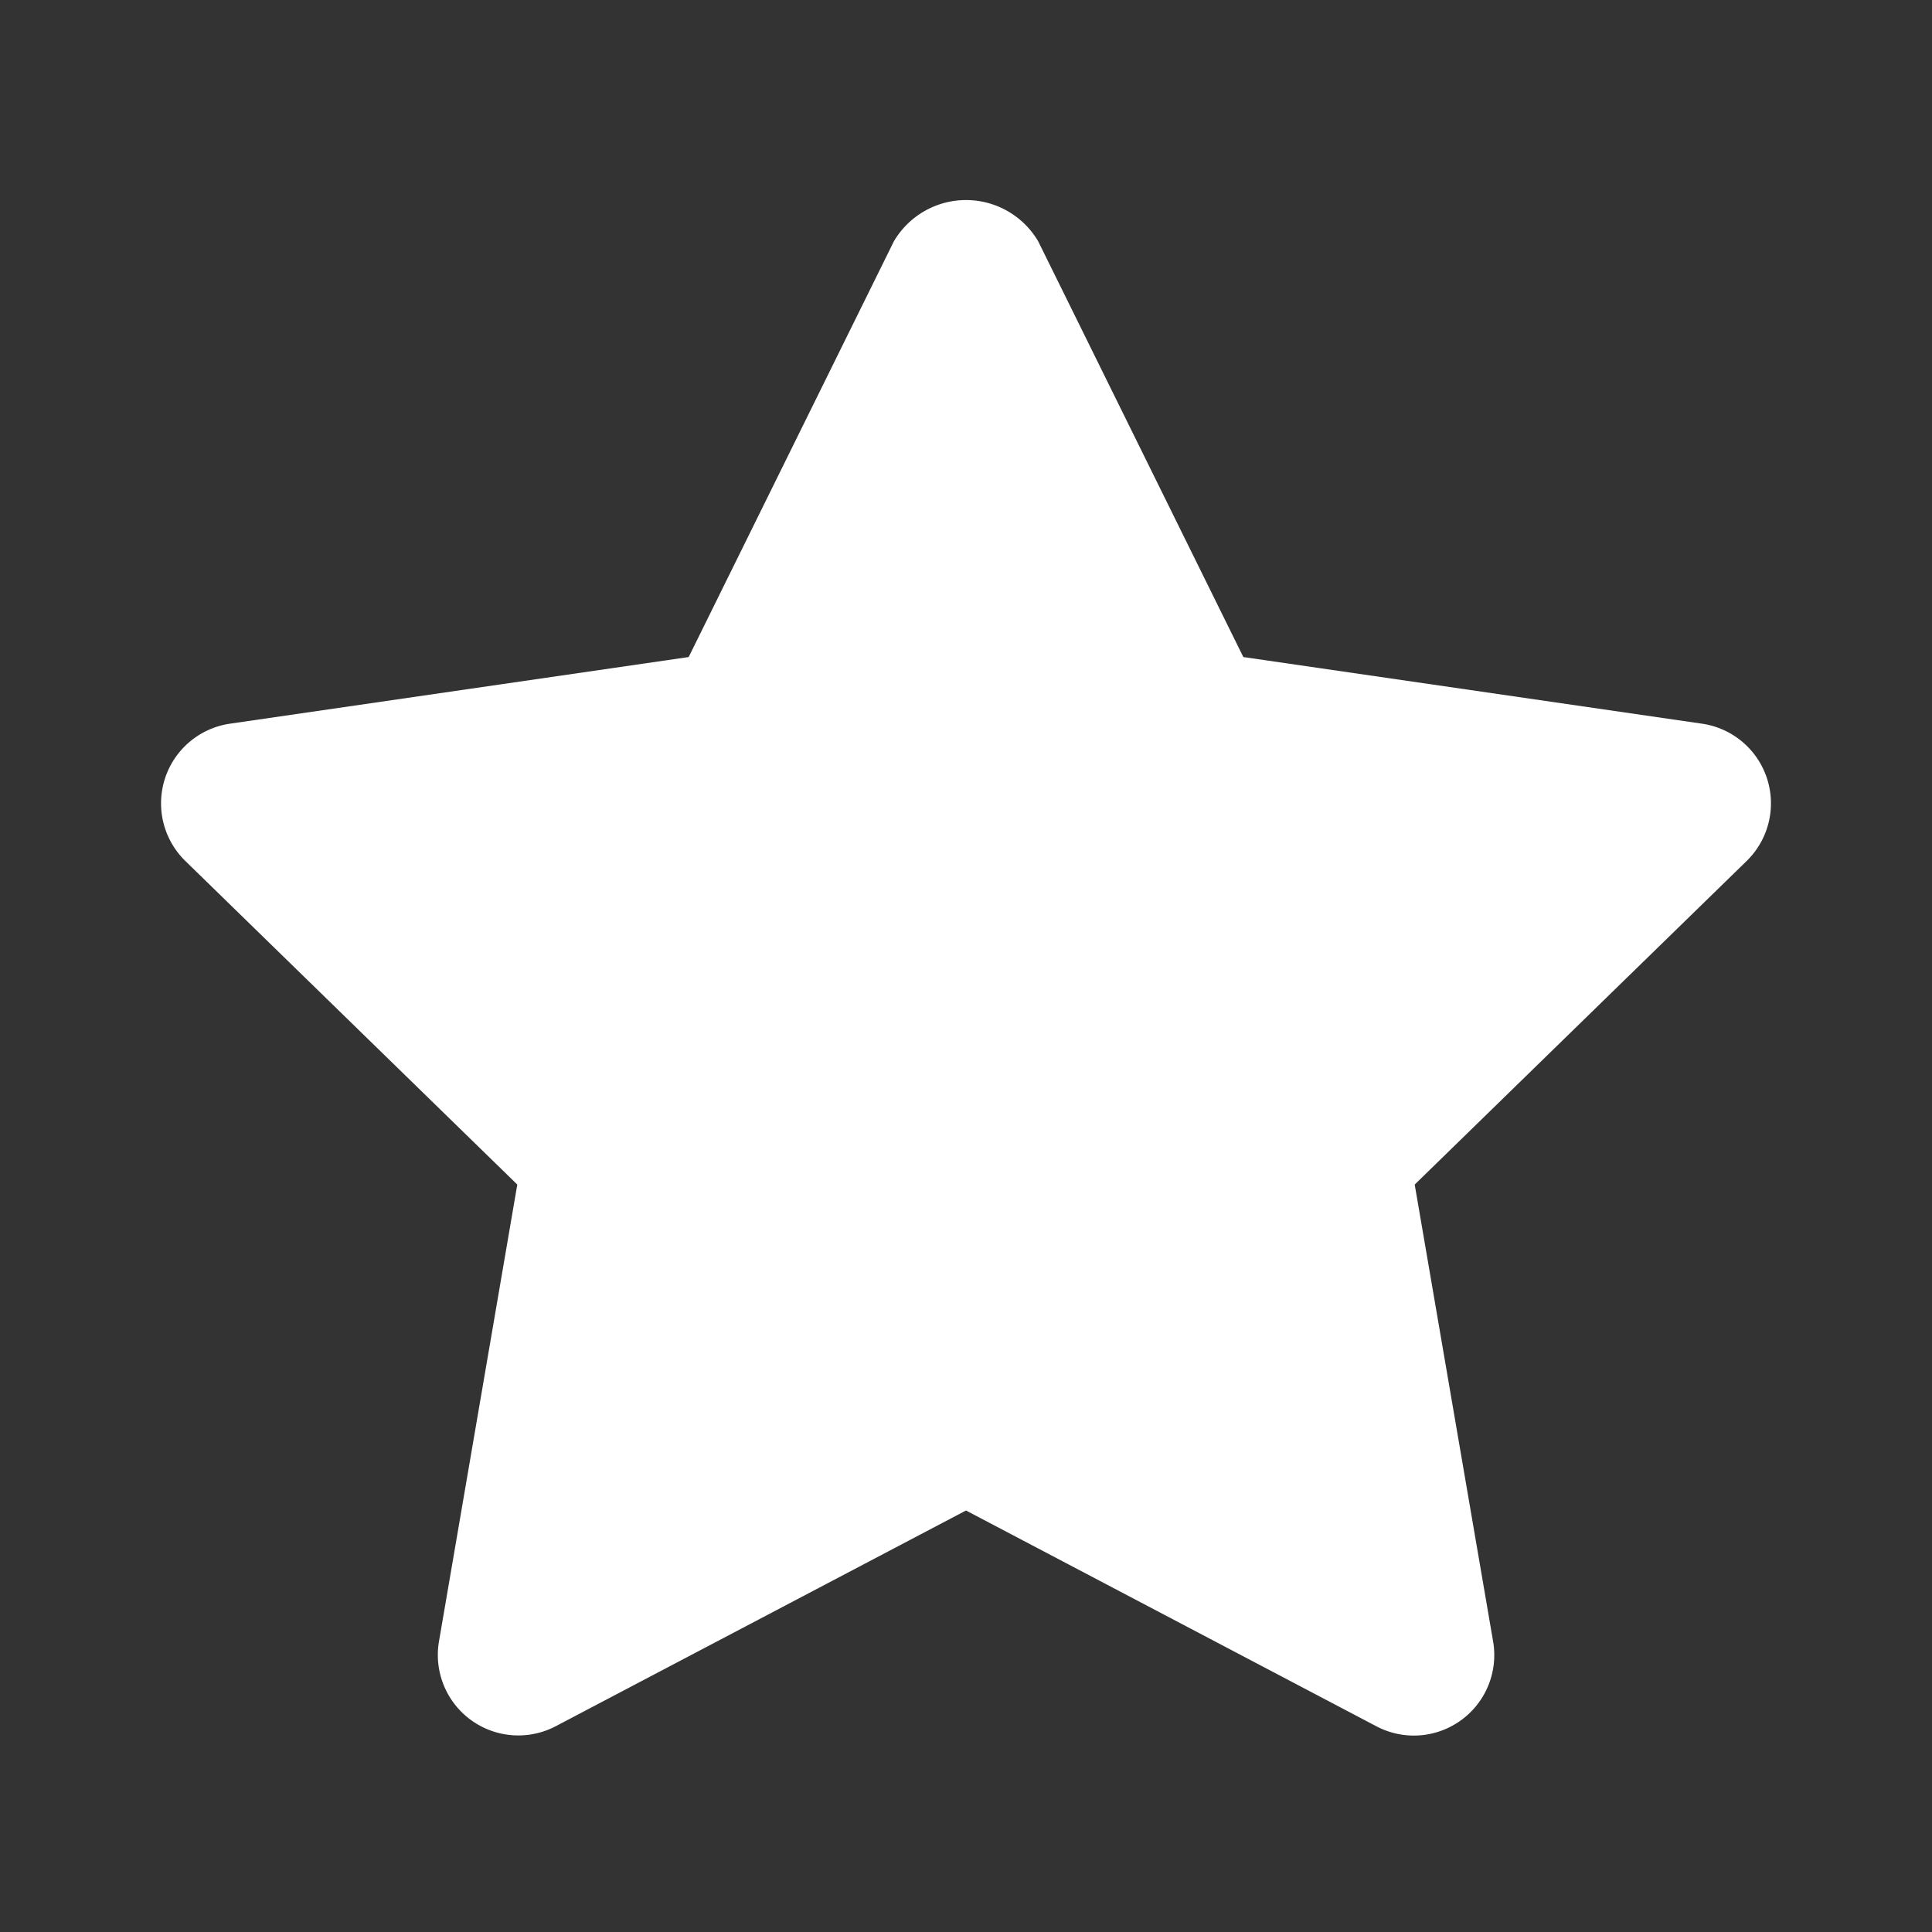 <svg xmlns="http://www.w3.org/2000/svg" width="20" height="20" viewBox="0 0 24 24"><rect x="0" y="0" width="24" height="24" fill="#333333" stroke="none"/><path fill="#ffffff" d="M17.562 21.56a1 1 0 0 1-.465-.116L12 18.764l-5.097 2.68a1 1 0 0 1-1.45-1.053l.973-5.676l-4.124-4.02a1 1 0 0 1 .554-1.705l5.699-.828l2.549-5.164a1.04 1.04 0 0 1 1.793 0l2.548 5.164l5.699.828a1 1 0 0 1 .554 1.705l-4.124 4.02l.974 5.676a1 1 0 0 1-.985 1.169Z"/></svg>